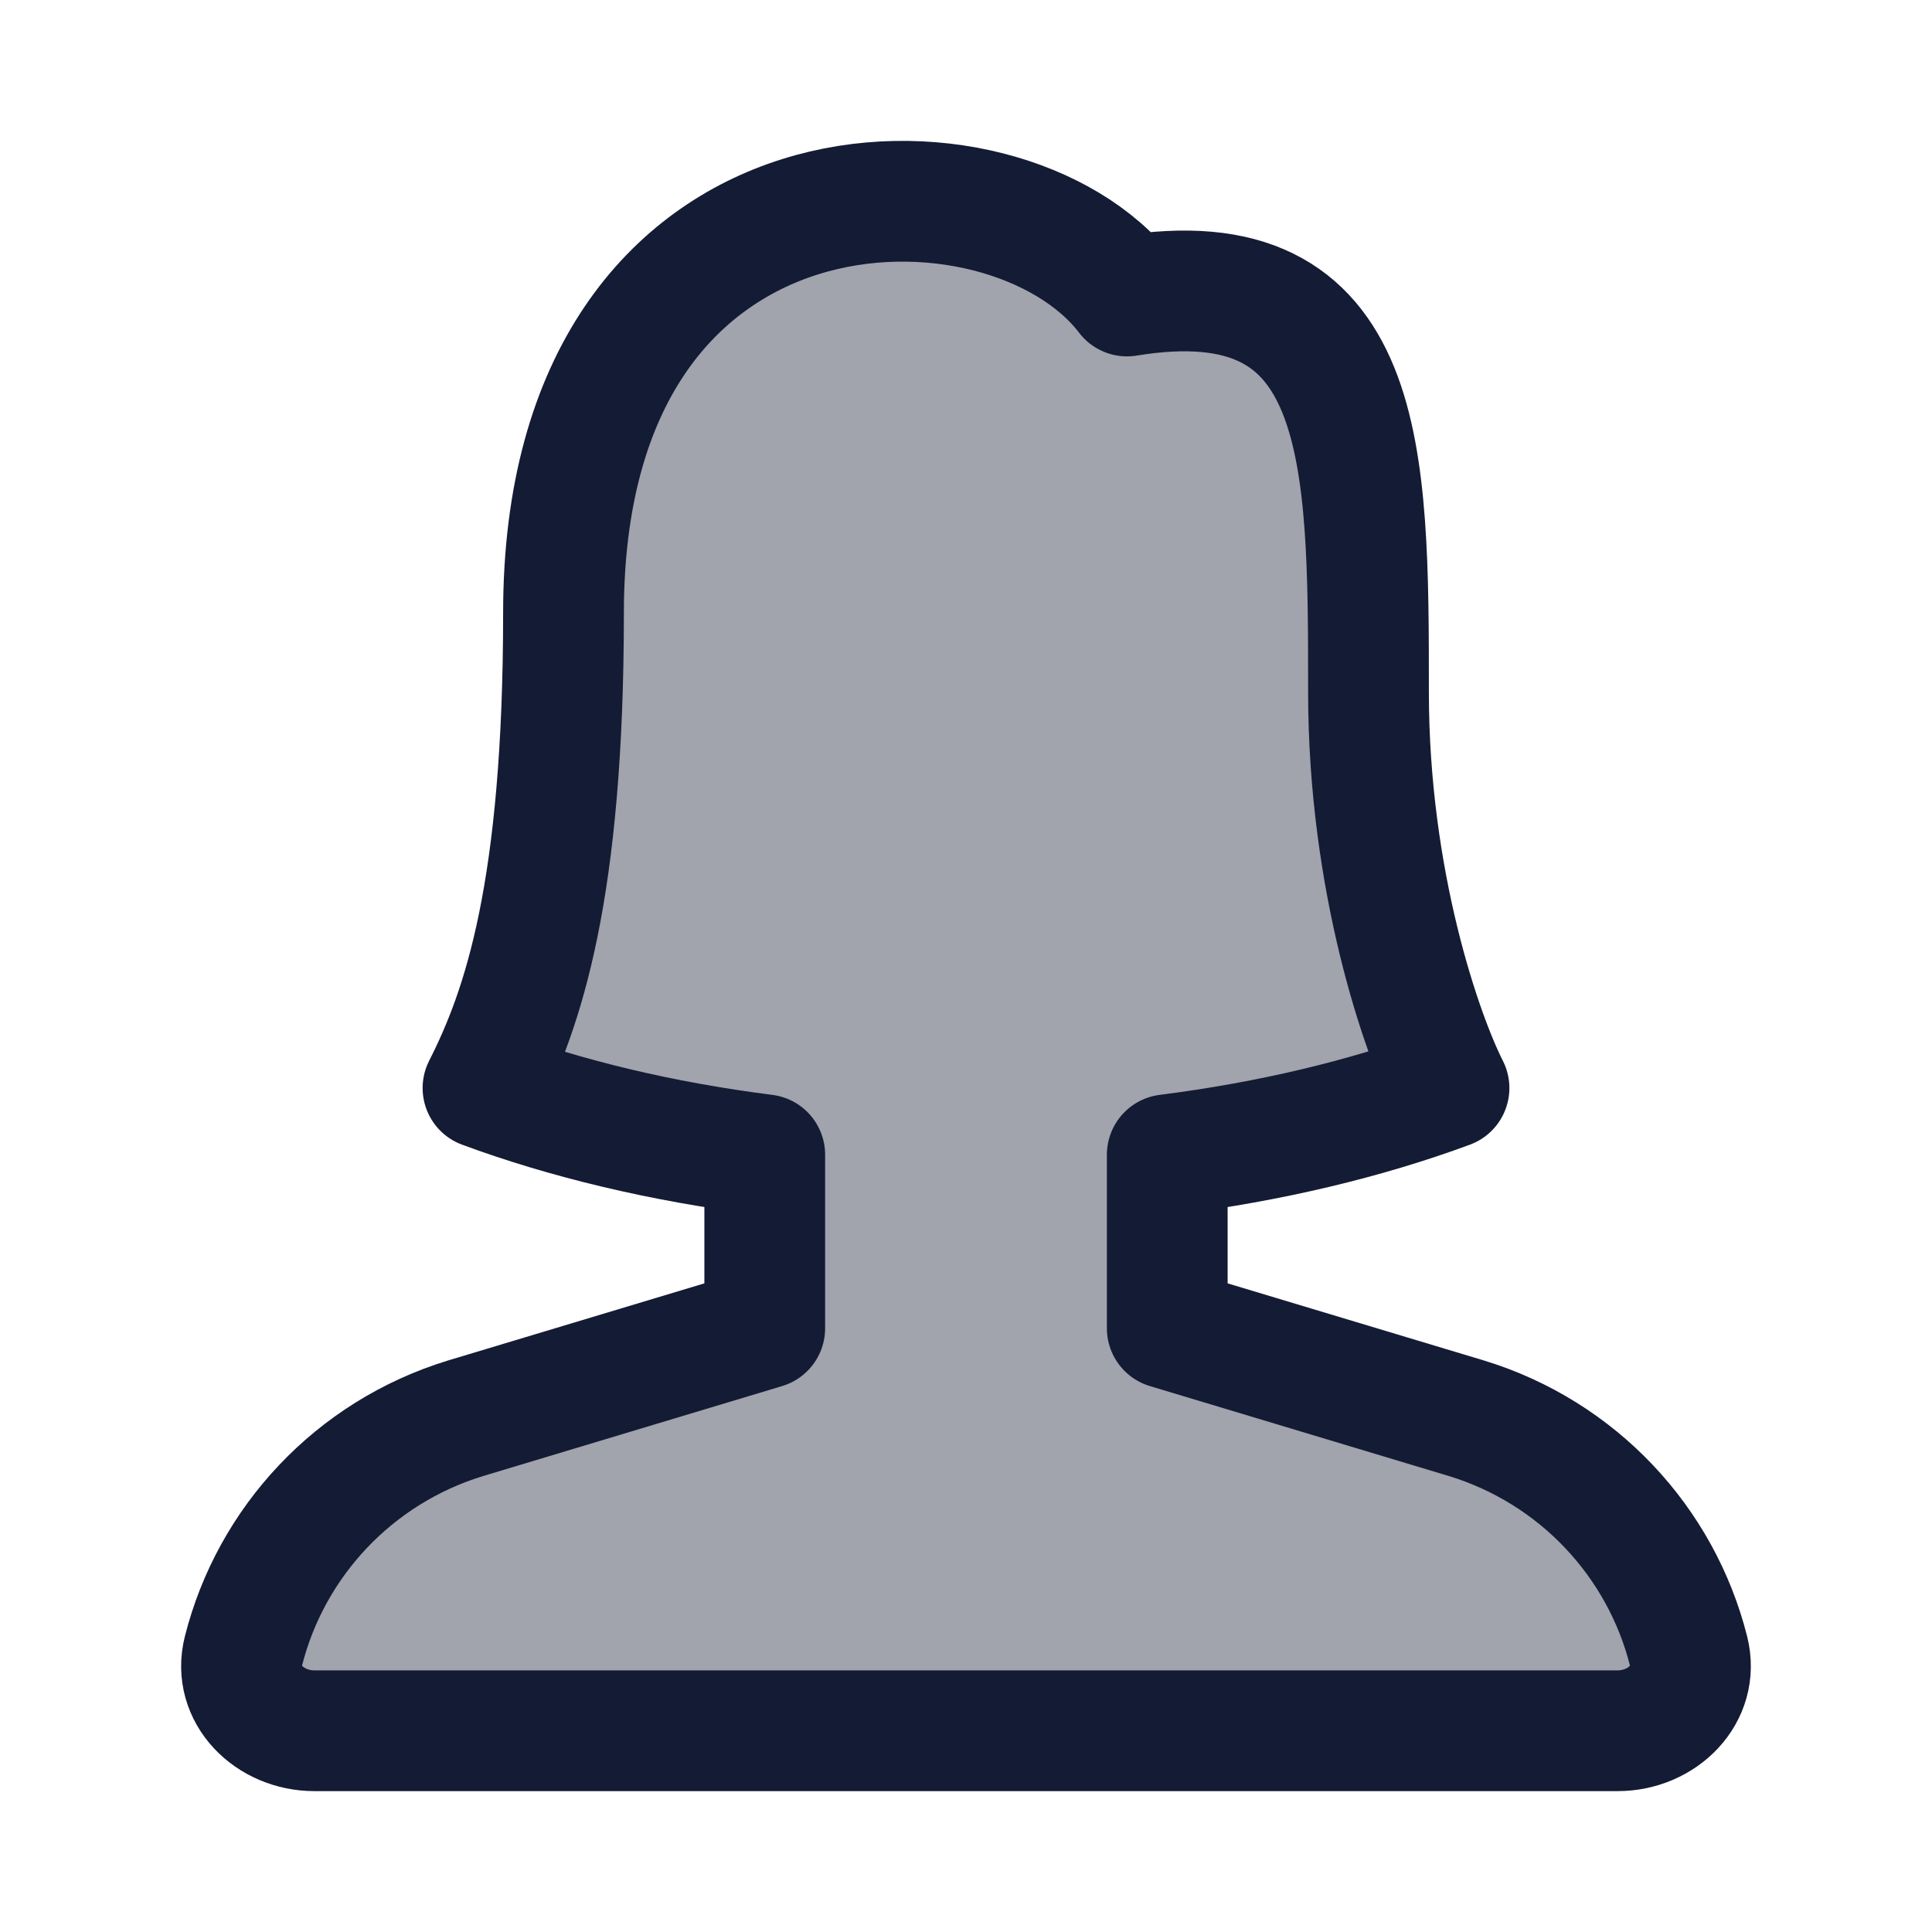 <svg width="24" height="24" viewBox="0 0 24 24" fill="none" xmlns="http://www.w3.org/2000/svg">
<path opacity="0.4" d="M14.5 16.5L18.216 17.618C19.603 18.042 20.634 19.155 20.976 20.51C21.111 21.046 20.649 21.5 20.094 21.5H3.906C3.351 21.5 2.888 21.046 3.024 20.51C3.366 19.155 4.397 18.042 5.784 17.618L9.5 16.5V14.345C8.215 14.182 7.03 13.897 6 13.516C6.5 12.532 7 11.056 7 7.613C7 1.709 12.5 1.709 14 3.677C17 3.185 17 5.645 17 8.597C17 10.958 17.667 12.86 18 13.516C16.97 13.897 15.785 14.182 14.5 14.345V16.5Z" fill="#141B34"/>
<path d="M14.5 16.5L18.216 17.618C19.603 18.042 20.634 19.155 20.976 20.51C21.111 21.046 20.649 21.5 20.094 21.5H3.906C3.351 21.5 2.888 21.046 3.024 20.51C3.366 19.155 4.397 18.042 5.784 17.618L9.5 16.5V14.345C8.215 14.182 7.03 13.897 6 13.516C6.5 12.532 7 11.056 7 7.613C7 1.709 12.5 1.709 14 3.677C17 3.185 17 5.645 17 8.597C17 10.958 17.667 12.86 18 13.516C16.97 13.897 15.785 14.182 14.5 14.345V16.5Z" stroke="#141B34" stroke-width="1.5" stroke-linejoin="round"/>
</svg>
